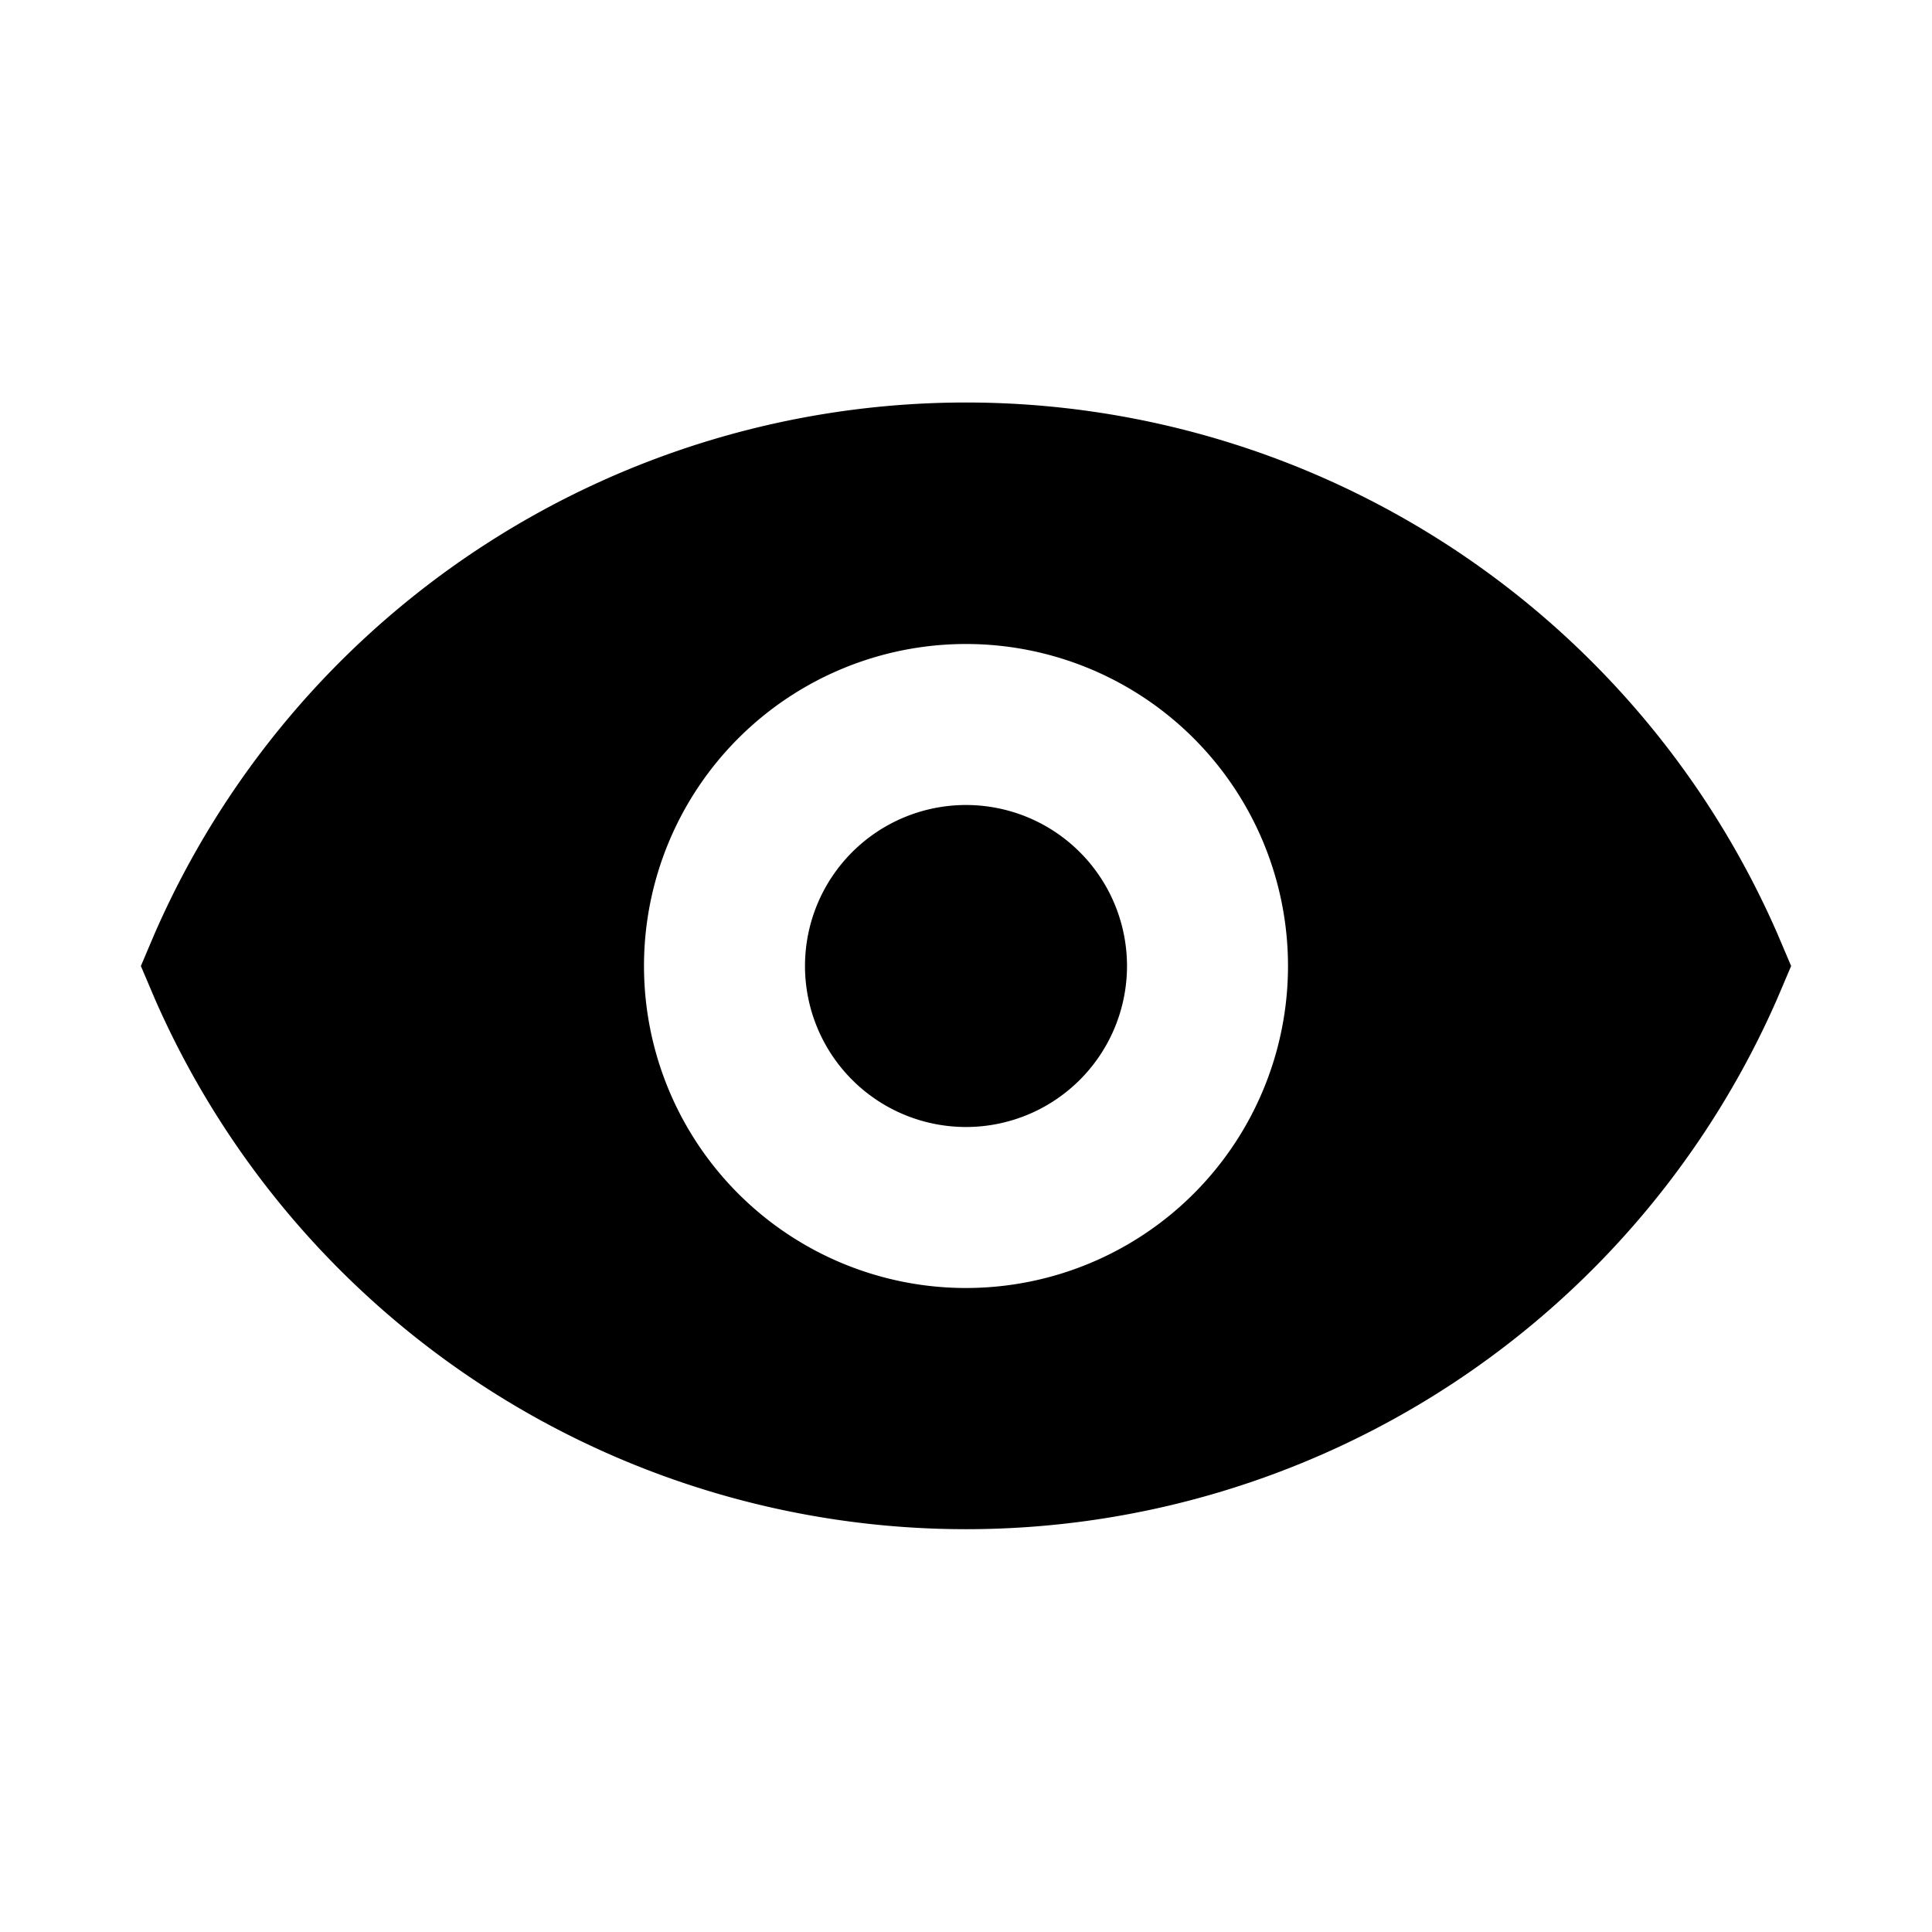 <svg id="Layer_1" data-name="Layer 1" xmlns="http://www.w3.org/2000/svg" viewBox="0 0 24 24"><title>Red Eye</title><path d="M12,5A11,11,0,0,0,1.92,11.6l-.17.4.17.4a11,11,0,0,0,20.16,0l.17-.4-.17-.4A11,11,0,0,0,12,5Zm0,11a4,4,0,1,1,4-4A4,4,0,0,1,12,16Zm2-4a2,2,0,1,1-2-2A2,2,0,0,1,14,12Z"/></svg>